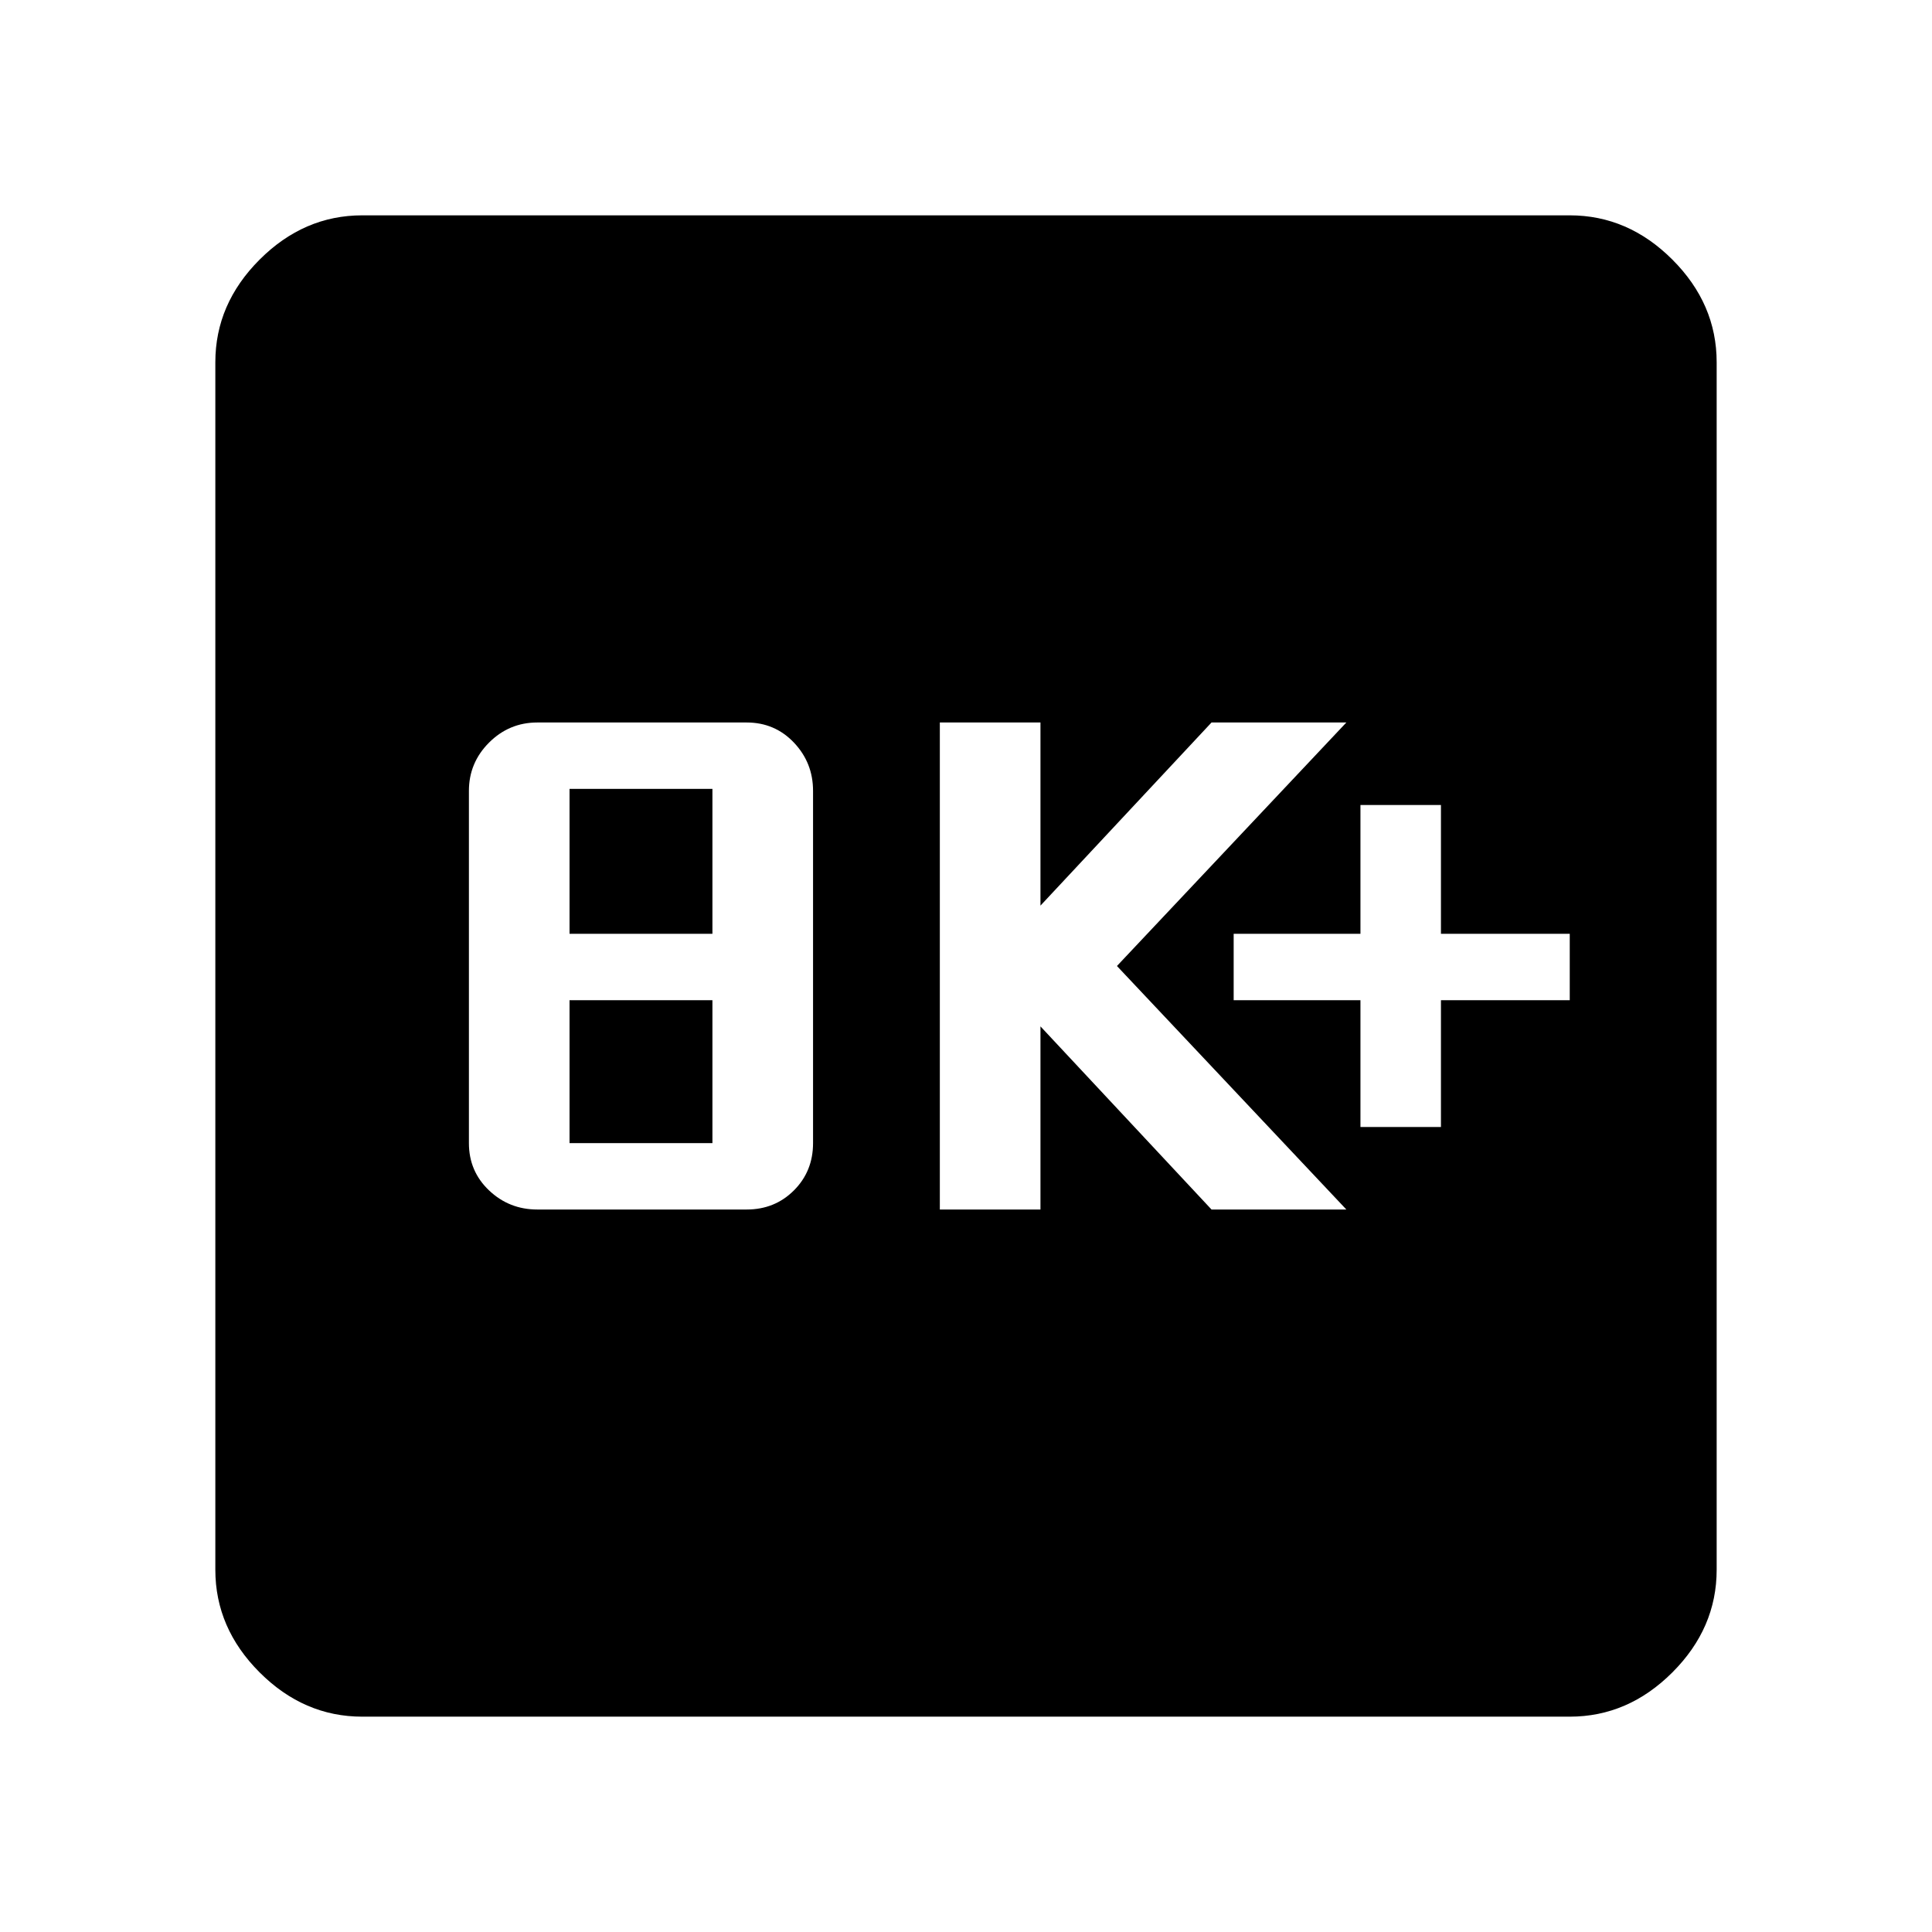 <svg xmlns="http://www.w3.org/2000/svg" height="48" width="48"><path d="M33.8 28H35.8V24.85H39V23.2H35.8V20H33.8V23.2H30.65V24.85H33.8ZM23.35 30.05H25.85V25.5L30.1 30.05H33.45L27.75 24L33.45 17.95H30.1L25.85 22.5V17.95H23.35ZM13.35 30.05H18.55Q19.25 30.05 19.725 29.575Q20.2 29.1 20.2 28.4V19.65Q20.2 18.95 19.725 18.45Q19.25 17.95 18.55 17.95H13.35Q12.65 17.95 12.15 18.45Q11.65 18.95 11.65 19.65V28.4Q11.65 29.1 12.15 29.575Q12.65 30.05 13.35 30.05ZM14.15 23.2V19.6H17.7V23.2ZM14.15 28.4V24.85H17.7V28.4ZM9 42.65Q7.55 42.65 6.45 41.55Q5.35 40.45 5.35 39V9Q5.35 7.55 6.45 6.45Q7.55 5.35 9 5.35H39Q40.45 5.35 41.55 6.45Q42.65 7.55 42.65 9V39Q42.65 40.45 41.55 41.55Q40.45 42.65 39 42.65Z"/></svg>